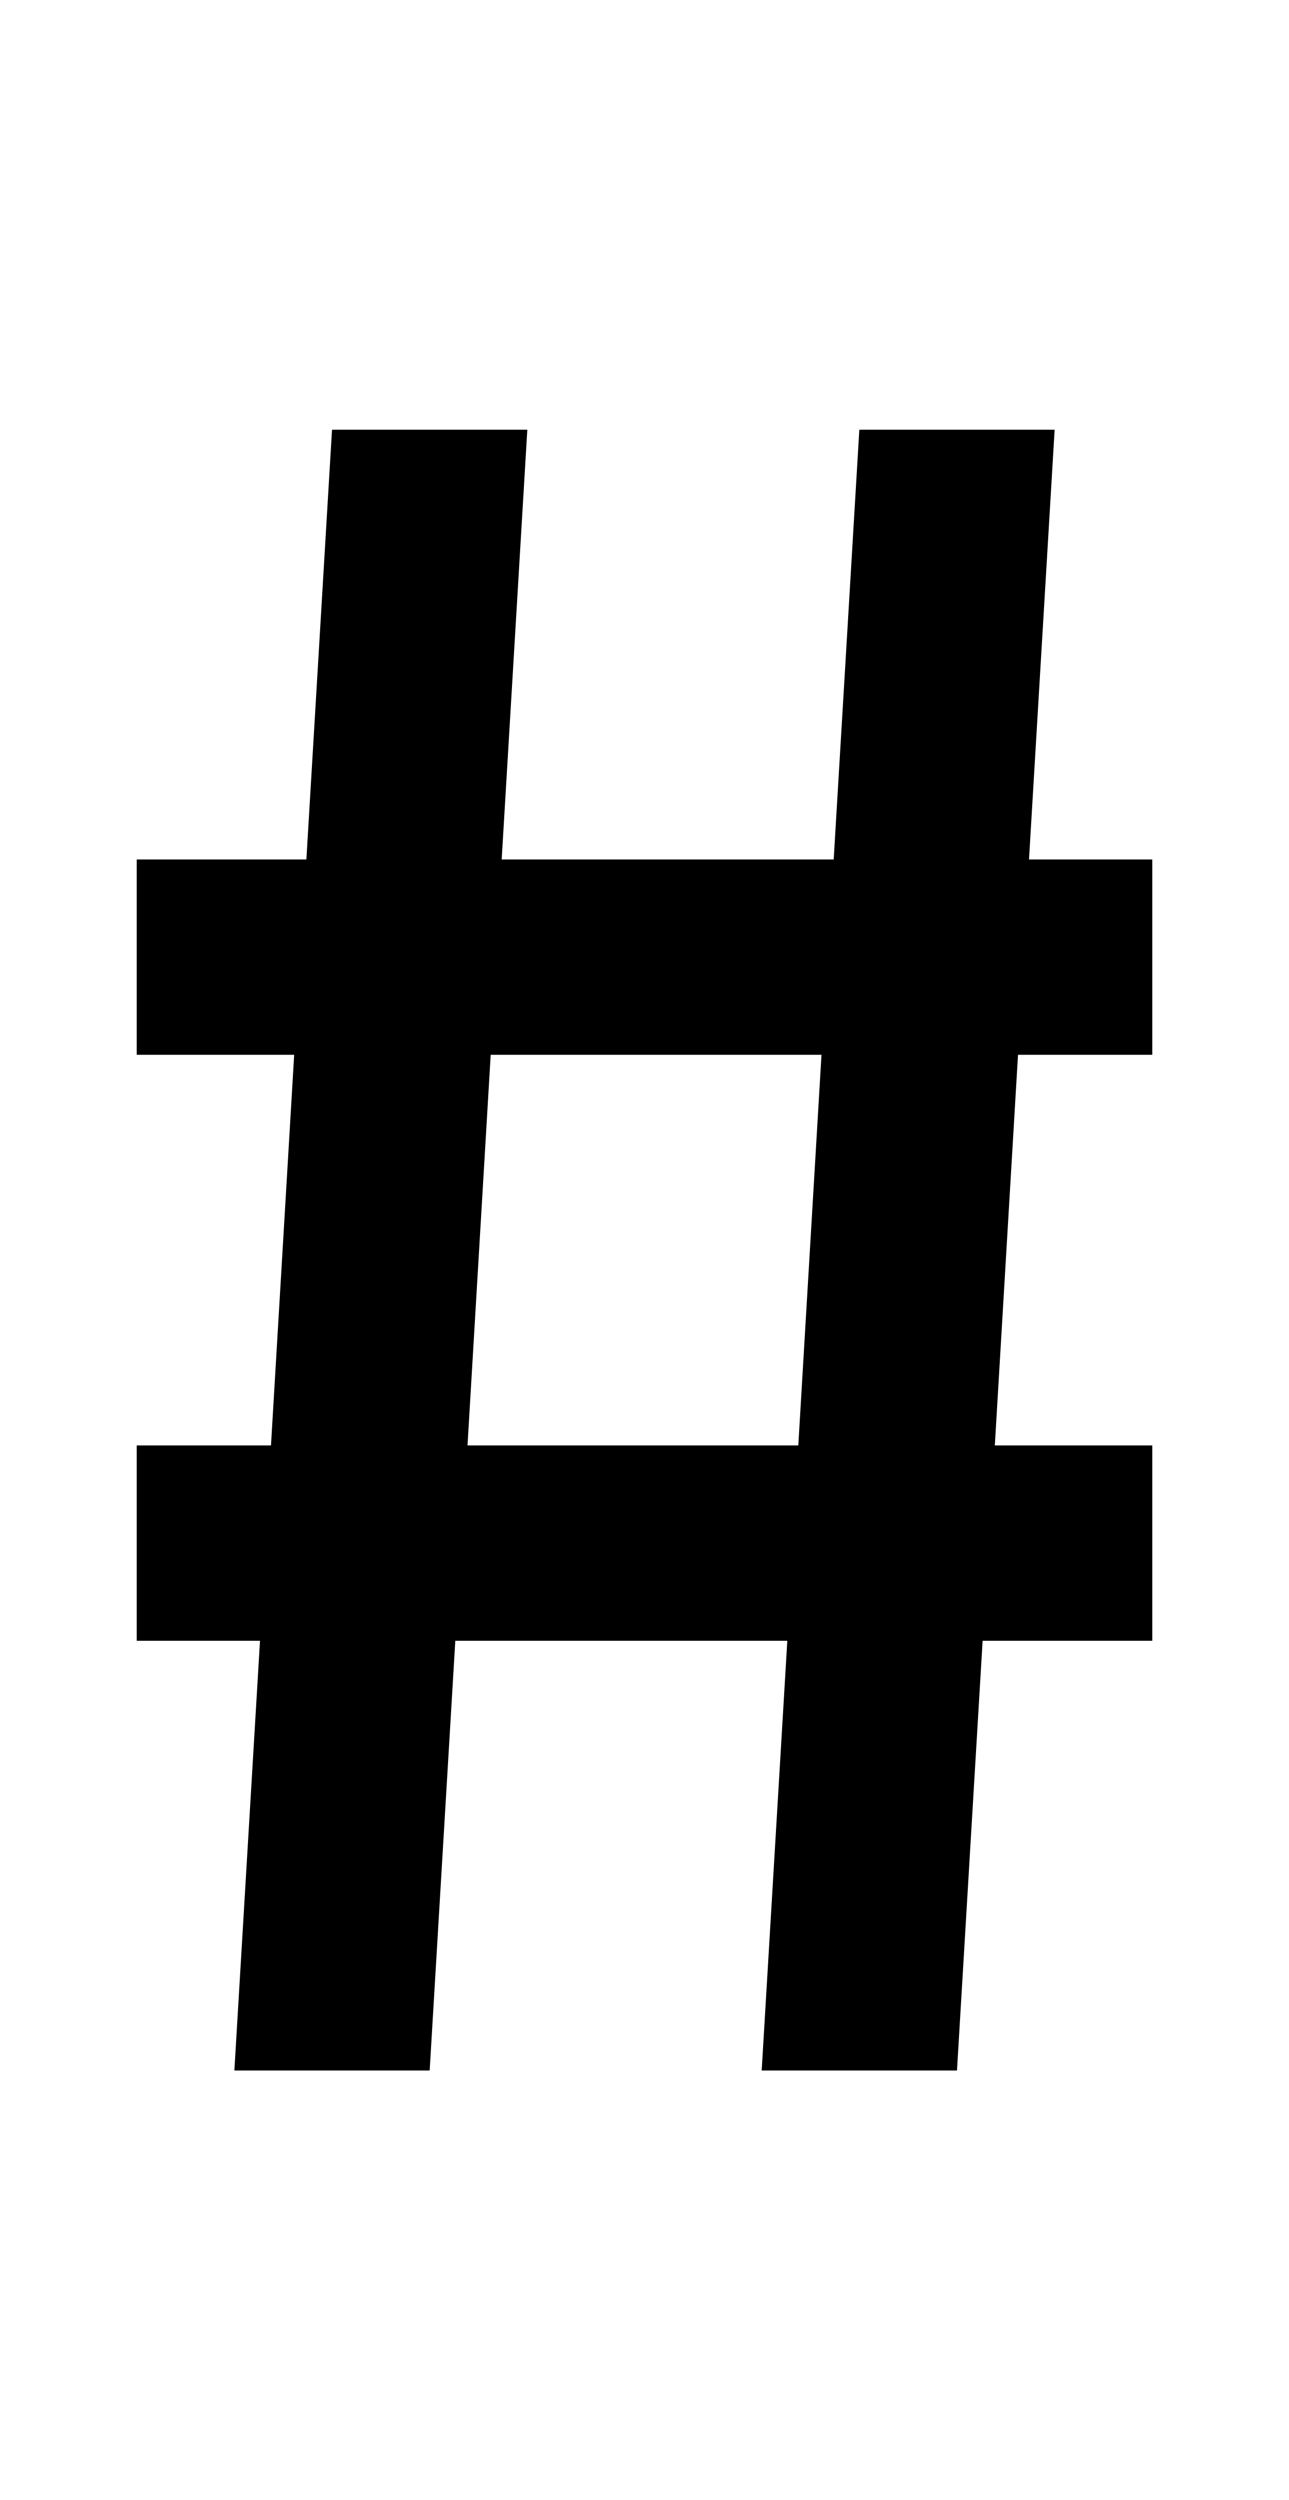 <svg xmlns="http://www.w3.org/2000/svg" viewBox="0 0 1056 2048"><path d="M944 864V704H843l21-352H704l-21 352H411l21-352H272l-21 352H112v160h129l-19 320H112v160h101l-21 352h160l21-352h272l-21 352h160l21-352h139v-160H815l19-320h110Zm-290 320H383l19-320h271l-19 320Z"/></svg>